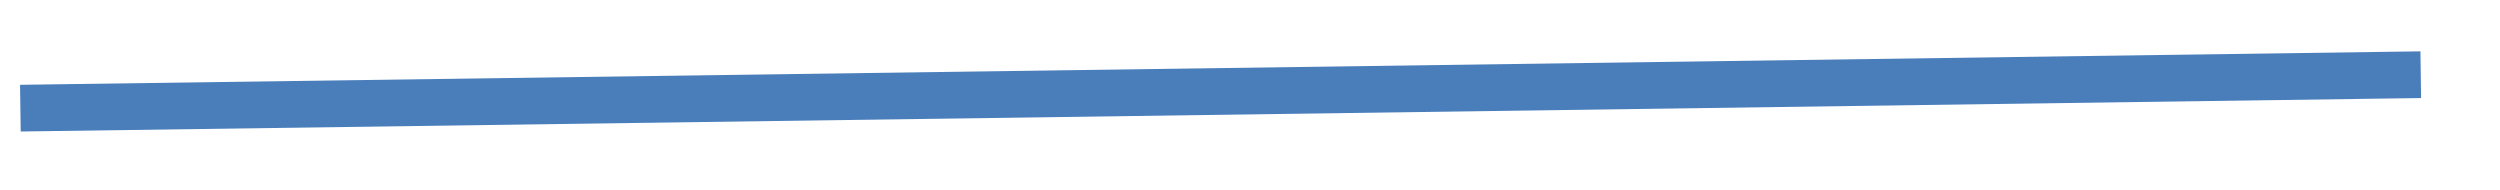 <svg width="184" height="14" xmlns="http://www.w3.org/2000/svg" xmlns:xlink="http://www.w3.org/1999/xlink" xml:space="preserve" overflow="hidden"><defs><clipPath id="clip0"><rect x="3047" y="1411" width="184" height="14"/></clipPath></defs><g clip-path="url(#clip0)" transform="translate(-3047 -1411)"><path d="M0 0 176.668 2.462" stroke="#4A7EBB" stroke-width="3.438" stroke-linecap="butt" stroke-linejoin="round" stroke-miterlimit="10" stroke-opacity="1" fill="none" fill-rule="evenodd" transform="matrix(1 0 0 -1 3048.5 1418.96)"/></g></svg>